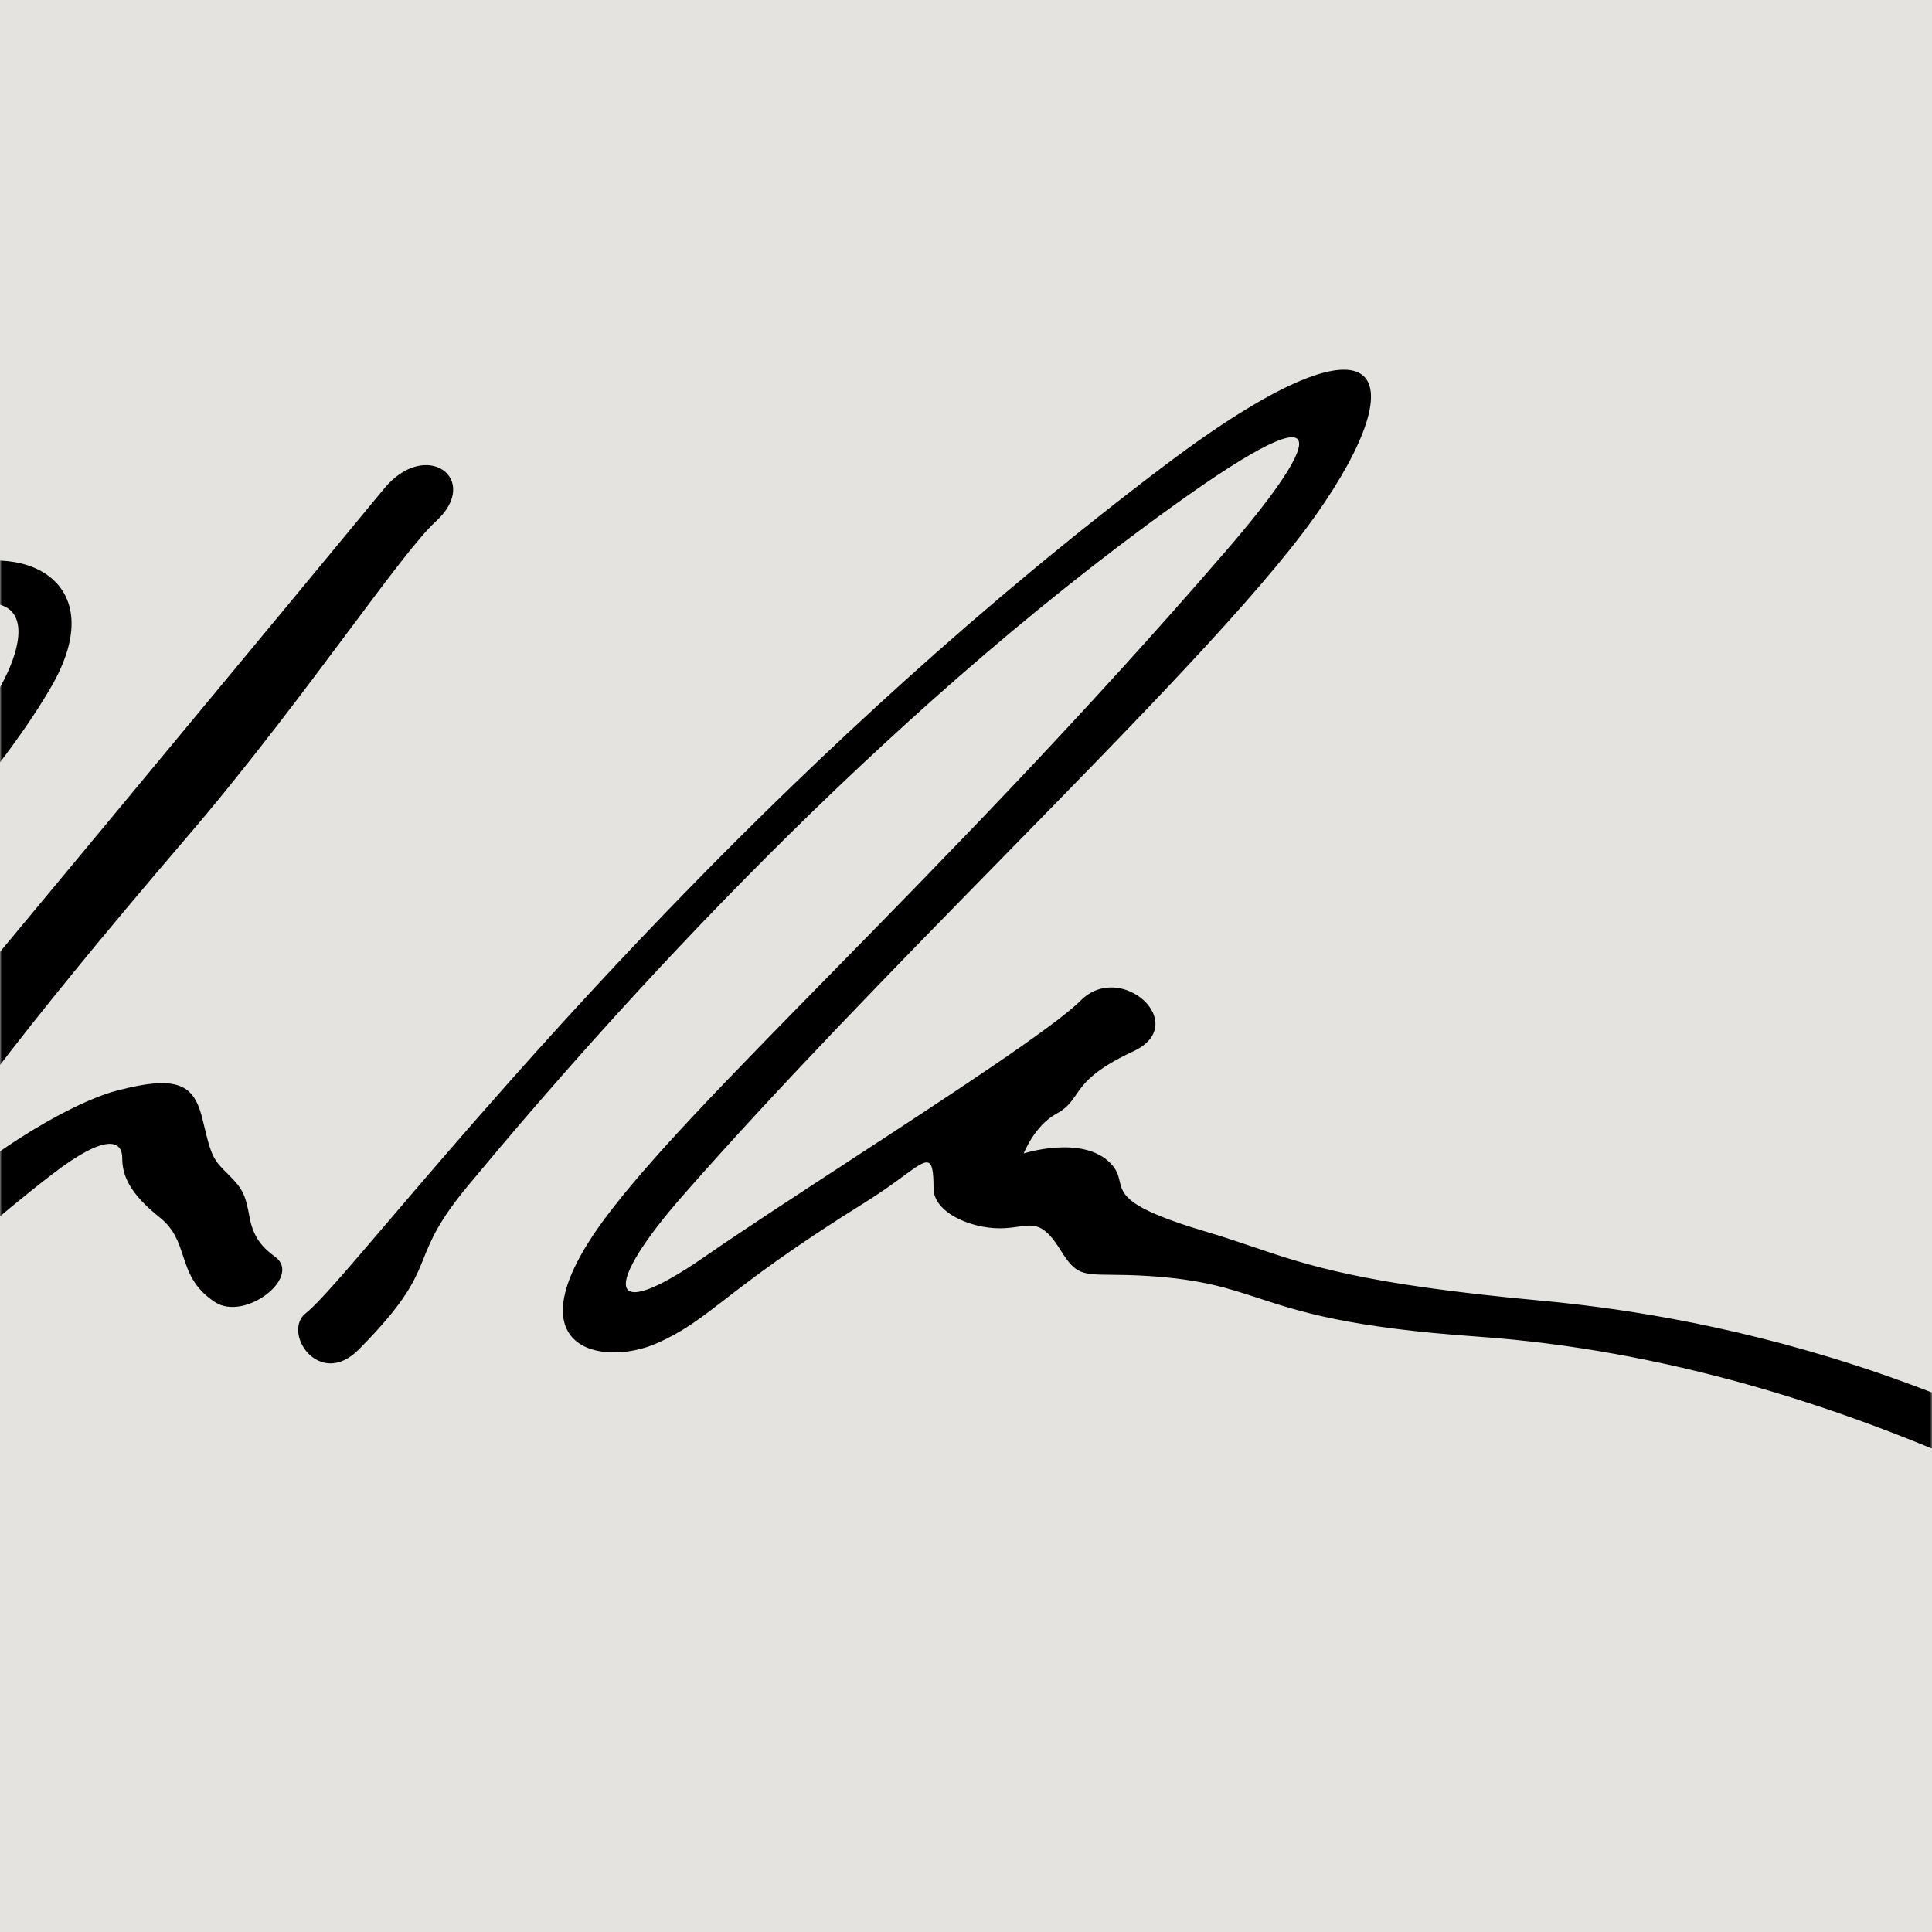 <svg width="512" height="512" viewBox="0 0 512 512" fill="none" xmlns="http://www.w3.org/2000/svg">
<path fill-rule="evenodd" clip-rule="evenodd" d="M0 0H512V512H0V0Z" fill="#E5E3DF"/>
<mask id="mask0_2_2" style="mask-type:alpha" maskUnits="userSpaceOnUse" x="0" y="0" width="512" height="512">
<path fill-rule="evenodd" clip-rule="evenodd" d="M0 0H512V512H0V0Z" fill="white"/>
</mask>
<g mask="url(#mask0_2_2)">
<path fill-rule="evenodd" clip-rule="evenodd" d="M102.827 323.776C91.69 336.822 84.308 345.47 81.081 347.967C74.581 352.996 84.543 368.287 95.107 357.608C107.651 344.928 109.894 339.367 112.285 333.438C114.218 328.647 116.247 323.615 123.888 314.393C164.264 265.66 232.721 190.27 310.868 134.08C357.491 100.556 348.463 118.678 325.222 145.617C286.747 190.215 249.729 227.946 219.748 258.503C193.028 285.738 171.898 307.274 160.31 322.895C134.56 357.608 159.517 362.418 174.076 355.98C181.05 352.897 185.341 349.587 192.09 344.381C199.433 338.717 209.686 330.809 229.468 318.506C233.605 315.933 236.815 313.579 239.297 311.759C246.008 306.838 247.397 305.819 247.397 314.929C247.397 321.303 257.17 325.517 264.931 325.517C266.843 325.517 268.433 325.29 269.832 325.089C274.114 324.476 276.61 324.118 281.069 331.325C285.039 337.742 286.738 337.759 294.488 337.832C297.123 337.857 300.458 337.889 304.82 338.181C318.483 339.097 325.447 341.379 333.505 344.02C344.395 347.589 357.283 351.812 391.396 354.204C491.971 361.256 574.764 414.297 602.686 432.655C624.932 447.28 621.867 434.396 611.729 426.336C528.803 360.397 444.065 347.98 407.939 344.641C361.28 340.329 346.954 335.477 331.858 330.363C328.005 329.058 324.102 327.735 319.598 326.401C298.379 320.113 297.581 316.7 296.726 313.043C296.377 311.552 296.019 310.02 294.261 308.236C286.816 300.678 271.296 305.674 271.296 305.674C271.296 305.674 274.154 298.28 279.929 295.172C282.724 293.667 283.835 292.056 285.124 290.188C287.188 287.196 289.707 283.545 300.327 278.616C315.78 271.444 297.092 254.383 286.389 265.153C279.42 272.166 250.885 290.792 224.298 308.147C210.055 317.445 196.37 326.378 186.859 332.964C159.596 351.846 160.217 340.487 180.978 316.818C206.54 287.675 237.1 256.468 265.561 227.404C301.106 191.107 333.377 158.152 348.555 136.732C375.887 98.161 366.778 79.49 308.802 123.244C210.993 197.06 138.09 282.465 102.827 323.776ZM-51.333 302.927C-53.115 300.747 -55.253 298.132 -58.969 297.419C-76.474 294.063 -105.079 324.894 -107.342 339.791C-109.481 353.869 -81.398 374.94 -50.228 329.464C-36.837 309.926 -39.091 314.708 -42.136 321.168C-42.718 322.401 -43.328 323.695 -43.864 324.894C-48.859 336.066 -44.455 342.312 -42.304 345.362L-42.304 345.363L-42.299 345.369C-42.088 345.669 -41.898 345.938 -41.742 346.178C-37.85 352.137 -32.143 353.985 -24.197 345.048C-16.251 336.112 -1.046 322.659 13.696 311.291C28.439 299.924 32.393 302.422 32.393 306.881C32.393 311.341 34.145 316.118 42.359 322.659C46.157 325.683 47.324 329.228 48.515 332.846C49.9 337.051 51.316 341.353 56.935 345.048C64.908 350.292 80.036 338.445 72.994 333.133C70.212 331.035 67.256 328.613 66.155 322.659C65.053 316.705 64.435 315.133 60.553 311.291L60.503 311.241C56.665 307.444 56.055 306.84 53.873 297.419C51.681 287.957 48.226 284.482 30.919 289.037C18.155 292.397 -7.639 307.754 -22.756 324.894C-33.523 337.101 -41.742 328.254 49.337 222.083C65.481 203.264 80.463 183.194 92.391 167.217L92.392 167.216C102.893 153.15 111.026 142.256 115.498 138.179C127.744 127.018 112.902 115.919 101.708 129.587C92.747 140.529 -37.091 297.255 -43.037 303.611C-47.166 308.025 -48.925 305.874 -51.333 302.927ZM-57.925 322.624C-50.833 313.576 -62.653 311.83 -70.814 316.118C-101.265 332.119 -78.305 348.624 -57.925 322.624ZM-209.121 326.363C-188.512 291.193 -128.752 198.886 -15.202 151.471C5.686 142.749 29.948 153.683 13.583 181.987C-9.909 222.618 -74.446 283.146 -143.464 347.878L-143.464 347.878L-143.464 347.879C-211.73 411.904 -284.379 480.041 -326.033 537.103C-345.451 563.705 -345.496 570.024 -342.501 576.256C-342.234 576.812 -341.976 577.333 -341.732 577.823C-339.24 582.838 -338.338 584.654 -346.82 587.064C-356.132 589.71 -360.296 585.466 -360.296 577.666C-360.296 569.866 -358.706 559.118 -335.114 530.033C-277.929 459.533 -217.246 402.844 -159.177 348.597L-159.177 348.597C-103.523 296.605 -50.27 246.857 -4.801 189.345C6.265 175.348 18.332 143.296 -33.27 170.28C-34.089 170.708 -35.008 171.182 -36.025 171.706C-59.683 183.903 -135.76 223.124 -203.006 333.911C-207.1 340.656 -212.615 332.325 -209.121 326.363Z" fill="black"/>
</g>
</svg>
